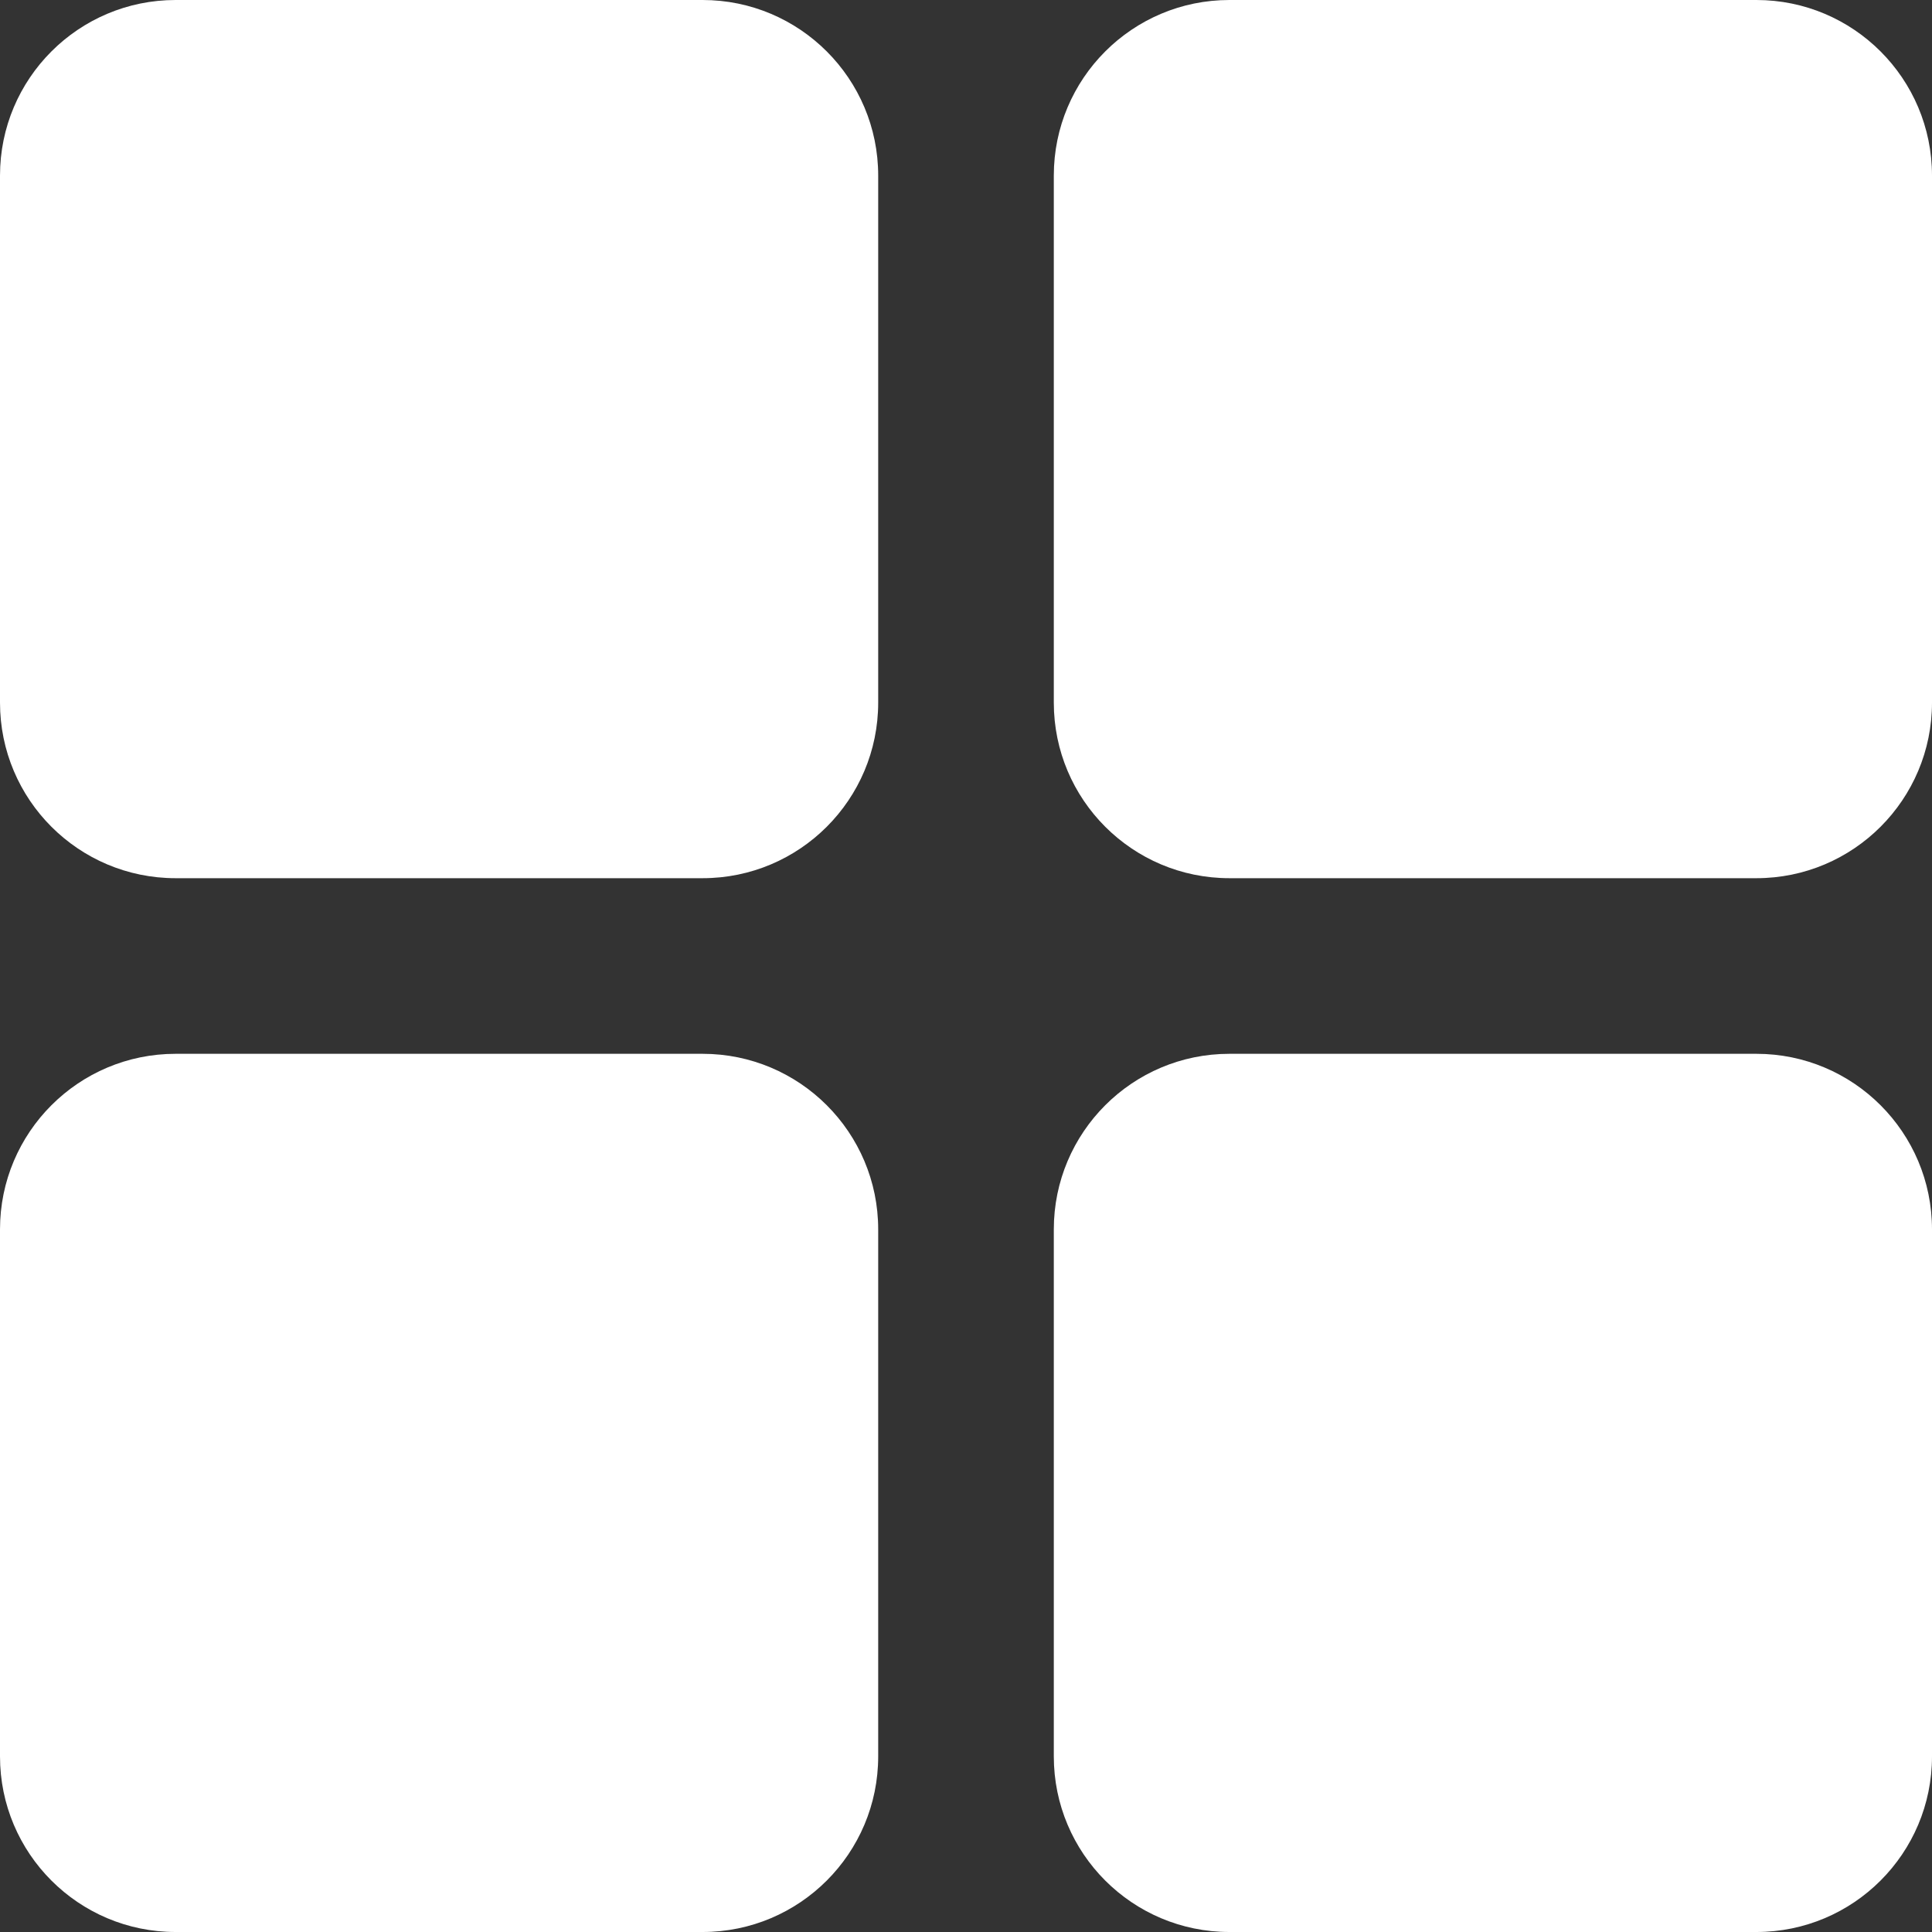 <svg width="29" height="29" viewBox="0 0 29 29" fill="none" xmlns="http://www.w3.org/2000/svg">
<rect x="0" y="0" width="29" height="29" fill="#333333" stroke="none"/>
<path d="M0 2.636C0 1.18 1.18 0 2.636 0H10.546C12.002 0 13.182 1.18 13.182 2.636V10.546C13.182 12.002 12.002 13.182 10.546 13.182H2.636C1.18 13.182 0 12.002 0 10.546V2.636Z" fill="white"/>
<path d="M0 18.454C0 16.998 1.18 15.818 2.636 15.818H10.546C12.002 15.818 13.182 16.998 13.182 18.454V26.364C13.182 27.82 12.002 29 10.546 29H2.636C1.18 29 0 27.82 0 26.364V18.454Z" fill="white"/>
<path d="M15.818 2.636C15.818 1.18 16.998 0 18.454 0H26.364C27.82 0 29 1.18 29 2.636V10.546C29 12.002 27.82 13.182 26.364 13.182H18.454C16.998 13.182 15.818 12.002 15.818 10.546V2.636Z" fill="white"/>
<path d="M15.818 18.454C15.818 16.998 16.998 15.818 18.454 15.818H26.364C27.82 15.818 29 16.998 29 18.454V26.364C29 27.82 27.82 29 26.364 29H18.454C16.998 29 15.818 27.82 15.818 26.364V18.454Z" fill="white"/>
</svg>

